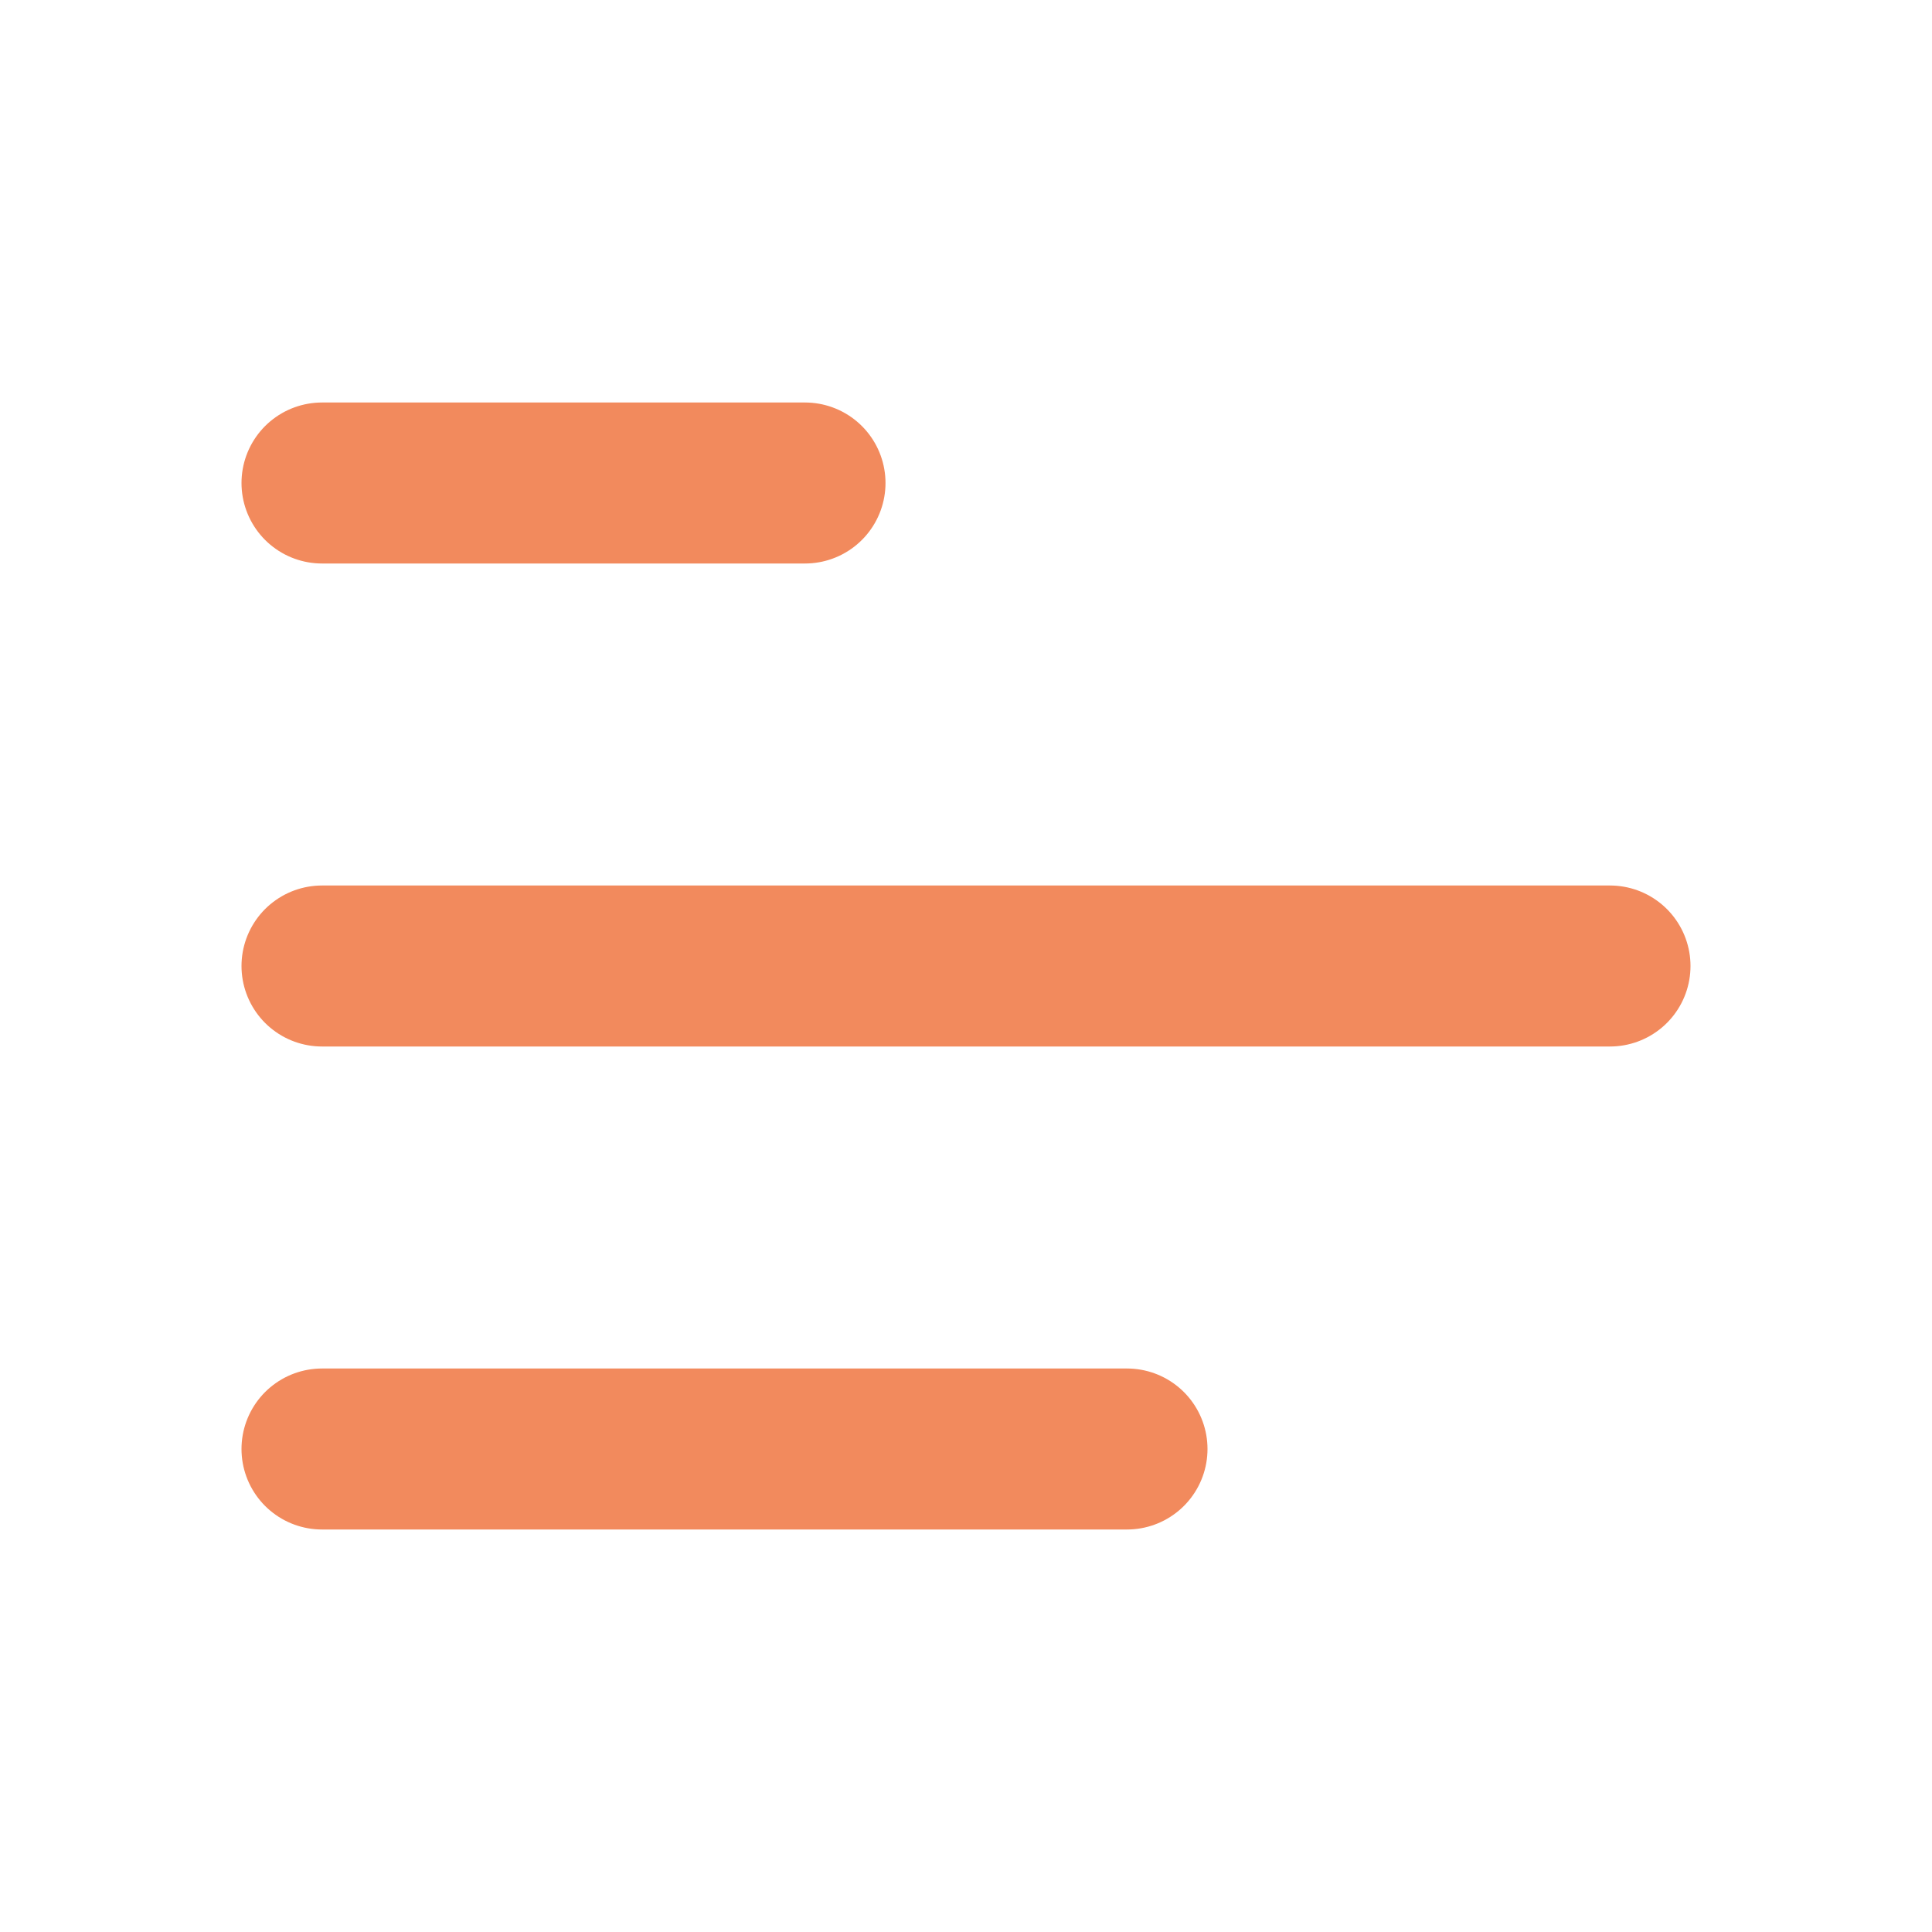 <svg width="24" height="24" viewBox="0 0 24 24" fill="none" xmlns="http://www.w3.org/2000/svg">
<path d="M4 18L14 18" stroke="#F28A5D" stroke-width="2" stroke-linecap="round" stroke-linejoin="round"/>
<path d="M4 12L20 12" stroke="#F28A5D" stroke-width="2" stroke-linecap="round" stroke-linejoin="round"/>
<path d="M4 6L10 6" stroke="#F28A5D" stroke-width="2" stroke-linecap="round" stroke-linejoin="round"/>
</svg>
